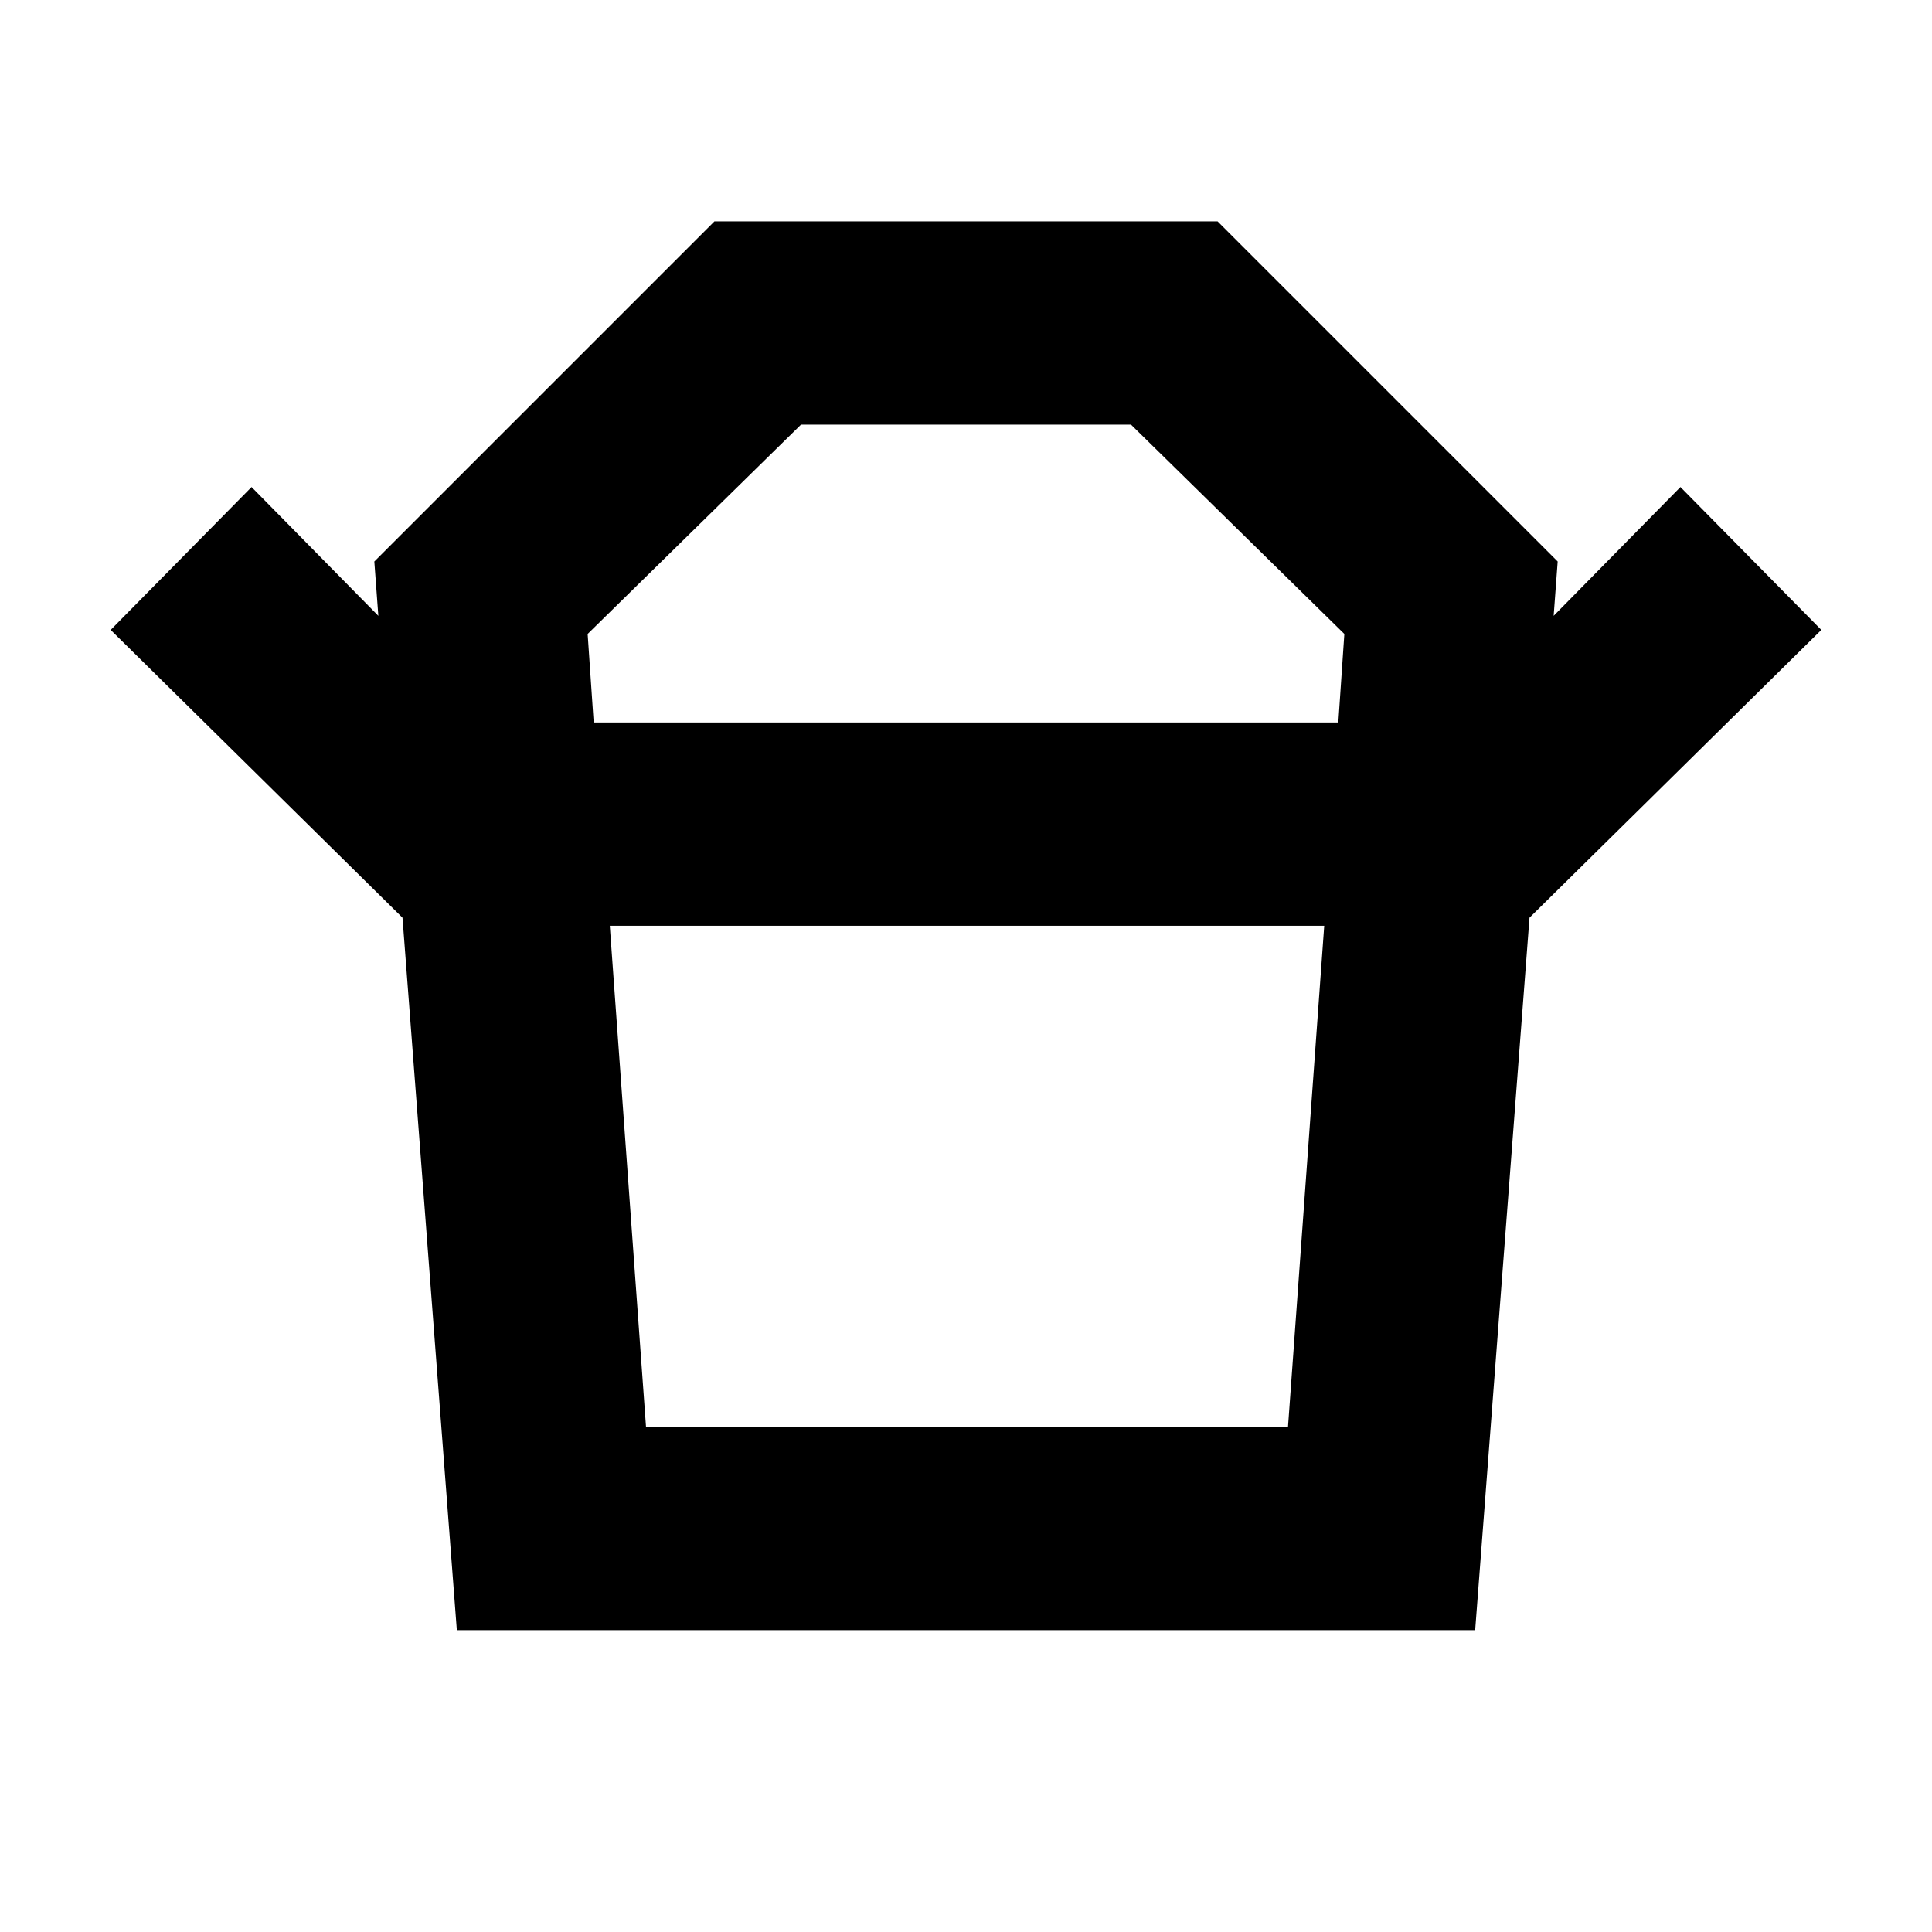 <svg xmlns="http://www.w3.org/2000/svg" height="24" width="24"><path d="M8.025 17.725H16l.45-6.225H7.575Zm-.65-8.75h9.25l.075-1.1-2.65-2.6h-4.1l-2.65 2.6ZM5 11.4 1.375 7.825l1.75-1.775L4.7 7.65l-.05-.675L8.875 2.75h6.25l4.225 4.225-.05.675 1.575-1.6 1.75 1.775L19 11.4Zm.675 8.85L5 11.4h14l-.675 8.85ZM12 8.975Zm0 2.525Z"/></svg>